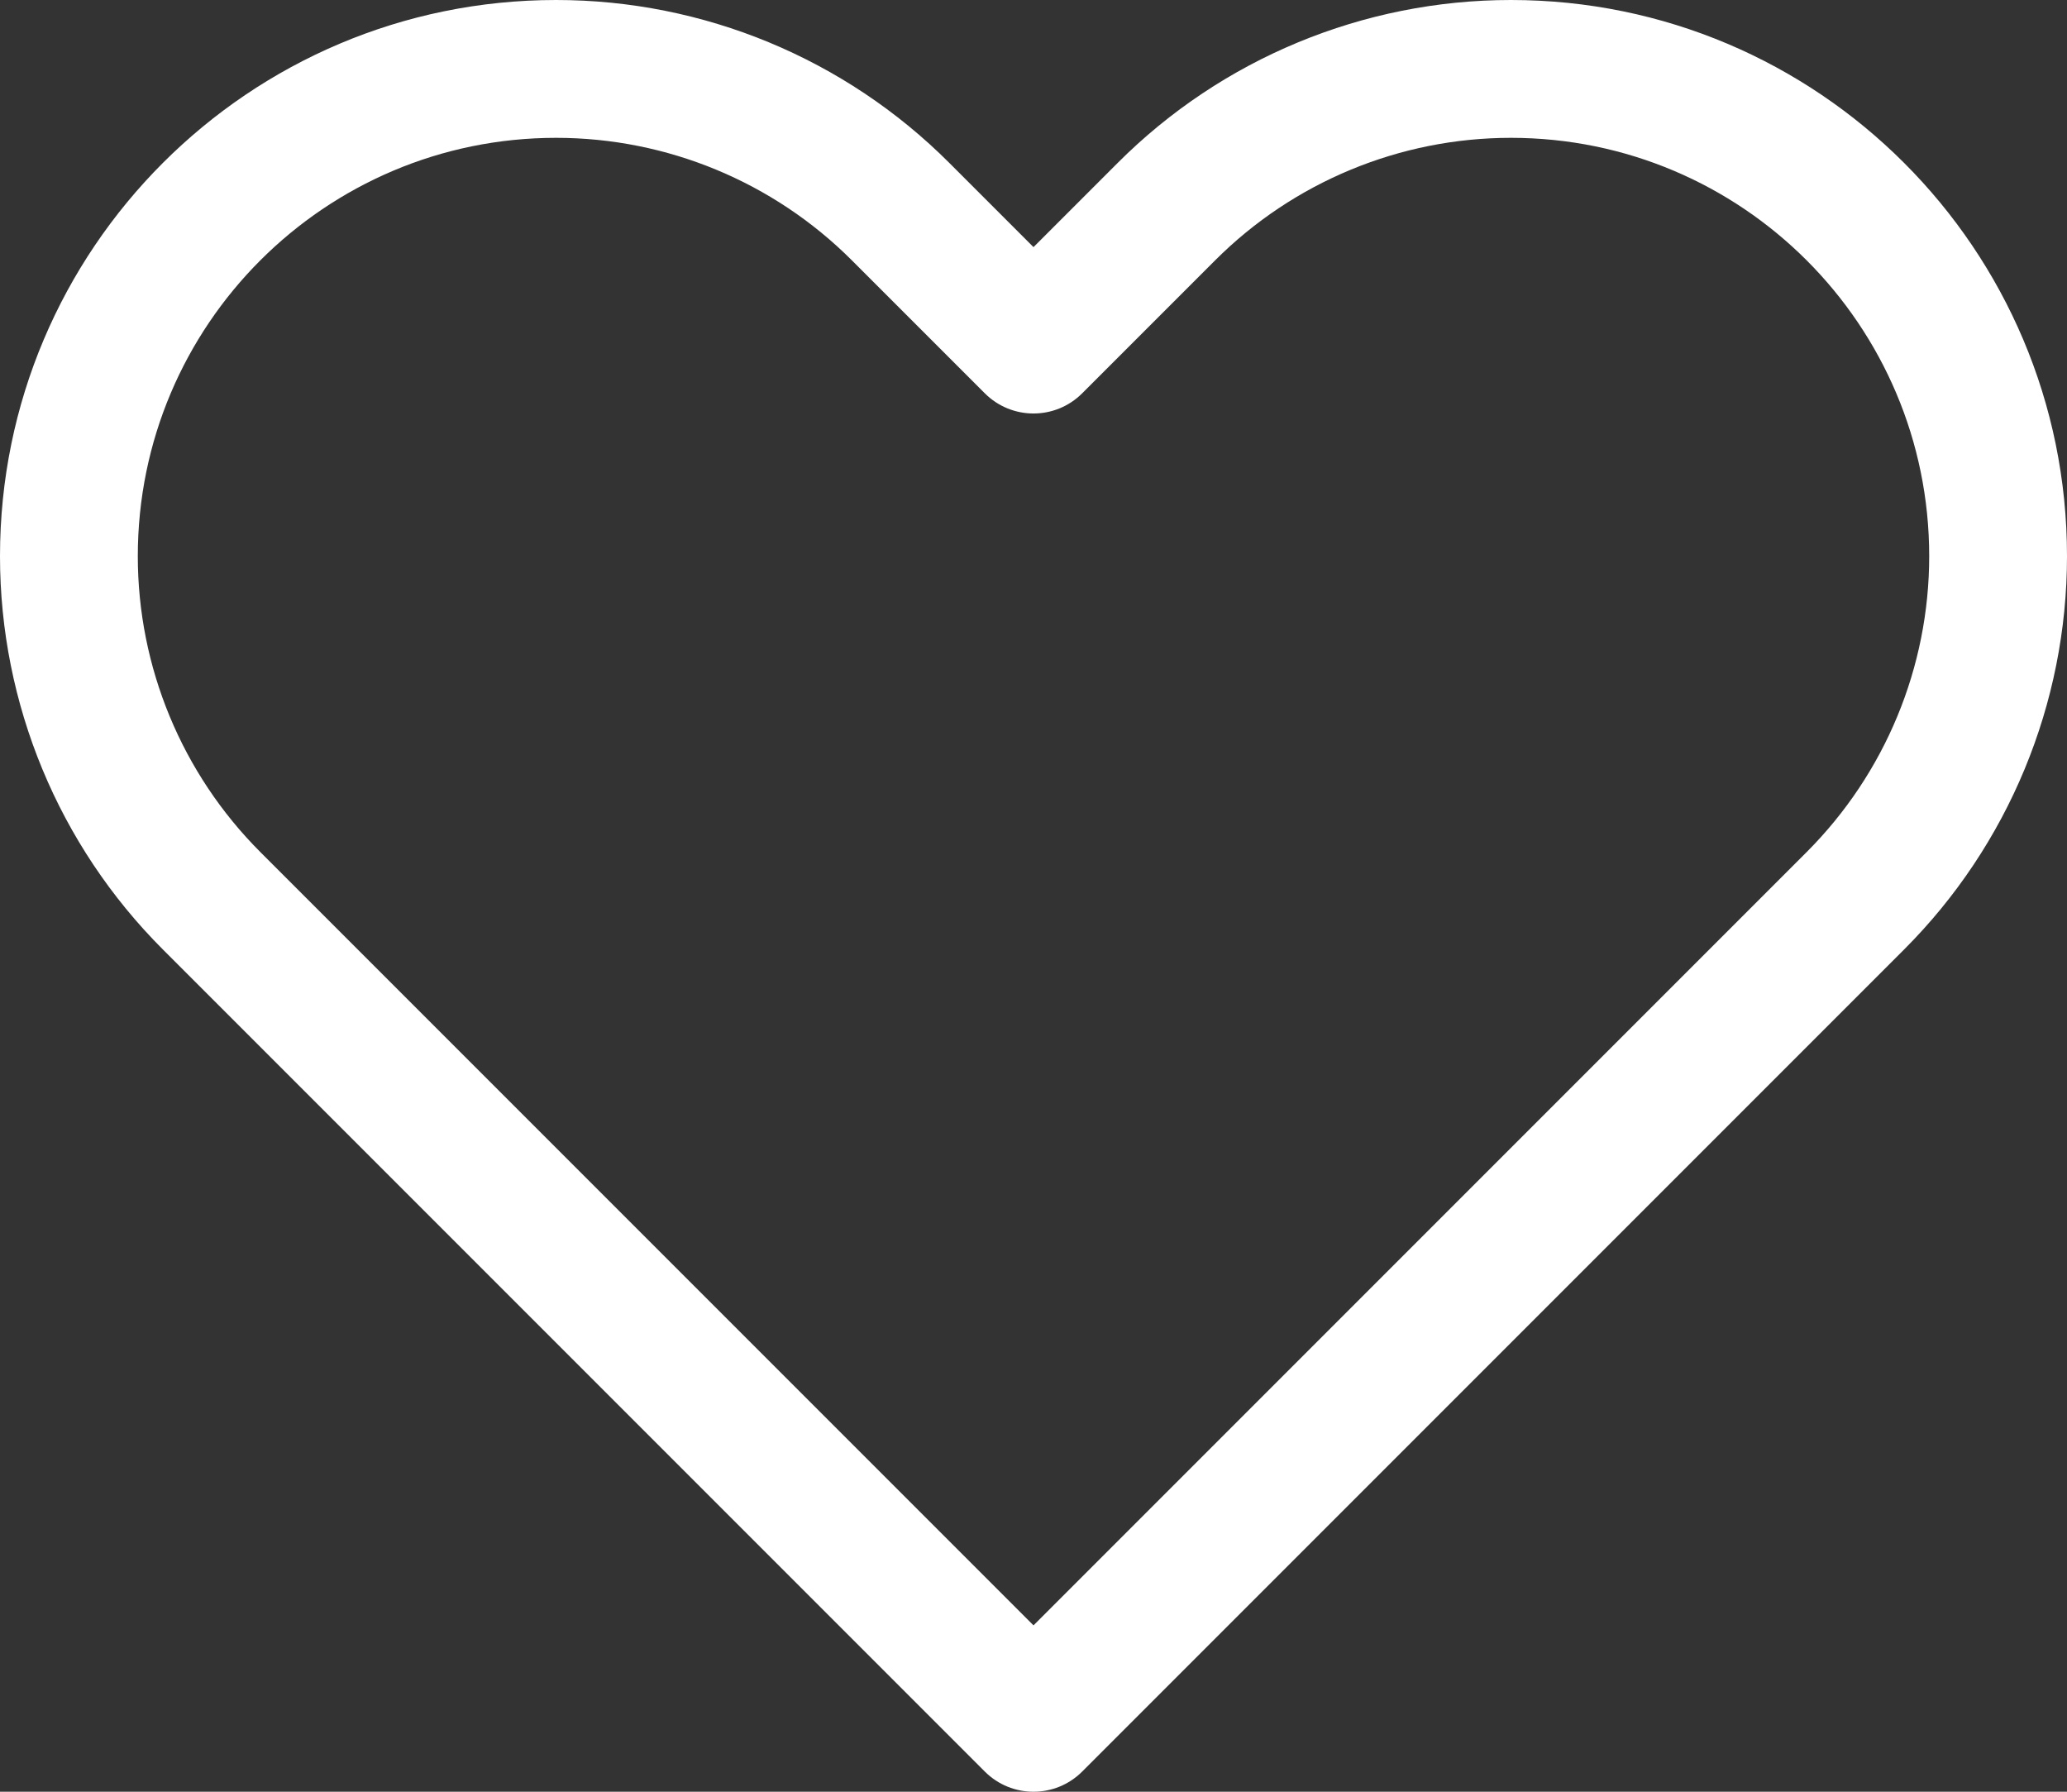 <svg width="30" height="26" viewBox="0 0 30 26" fill="none" xmlns="http://www.w3.org/2000/svg" xmlns:xlink="http://www.w3.org/1999/xlink">
	<rect x="0" y="0" width="30" height="26" fill="#333333" stroke="none"/>
	<desc>
			Created with Pixso.
	</desc>
	<defs/>
	<path id="Vector 348 (Stroke)" d="M8.071 2C4.718 2 2 4.718 2 8.071C2 9.681 2.64 11.225 3.778 12.364L15 23.586L26.222 12.364C27.36 11.225 28 9.681 28 8.071C28 4.718 25.282 2 21.929 2C20.319 2 18.774 2.64 17.636 3.778L15.707 5.707C15.316 6.098 14.684 6.098 14.293 5.707L12.364 3.778C11.226 2.64 9.681 2 8.071 2ZM0 8.071C0 3.614 3.614 0 8.071 0C10.211 0 12.265 0.85 13.778 2.364L15 3.586L16.222 2.364C17.735 0.85 19.789 0 21.929 0C26.386 0 30 3.614 30 8.071C30 10.212 29.149 12.265 27.636 13.778L15.707 25.707C15.316 26.098 14.684 26.098 14.293 25.707L2.364 13.778C0.85 12.265 0 10.212 0 8.071Z" fill="#FFFFFF" fill-opacity="1" fill-rule="evenodd"/>
</svg>
